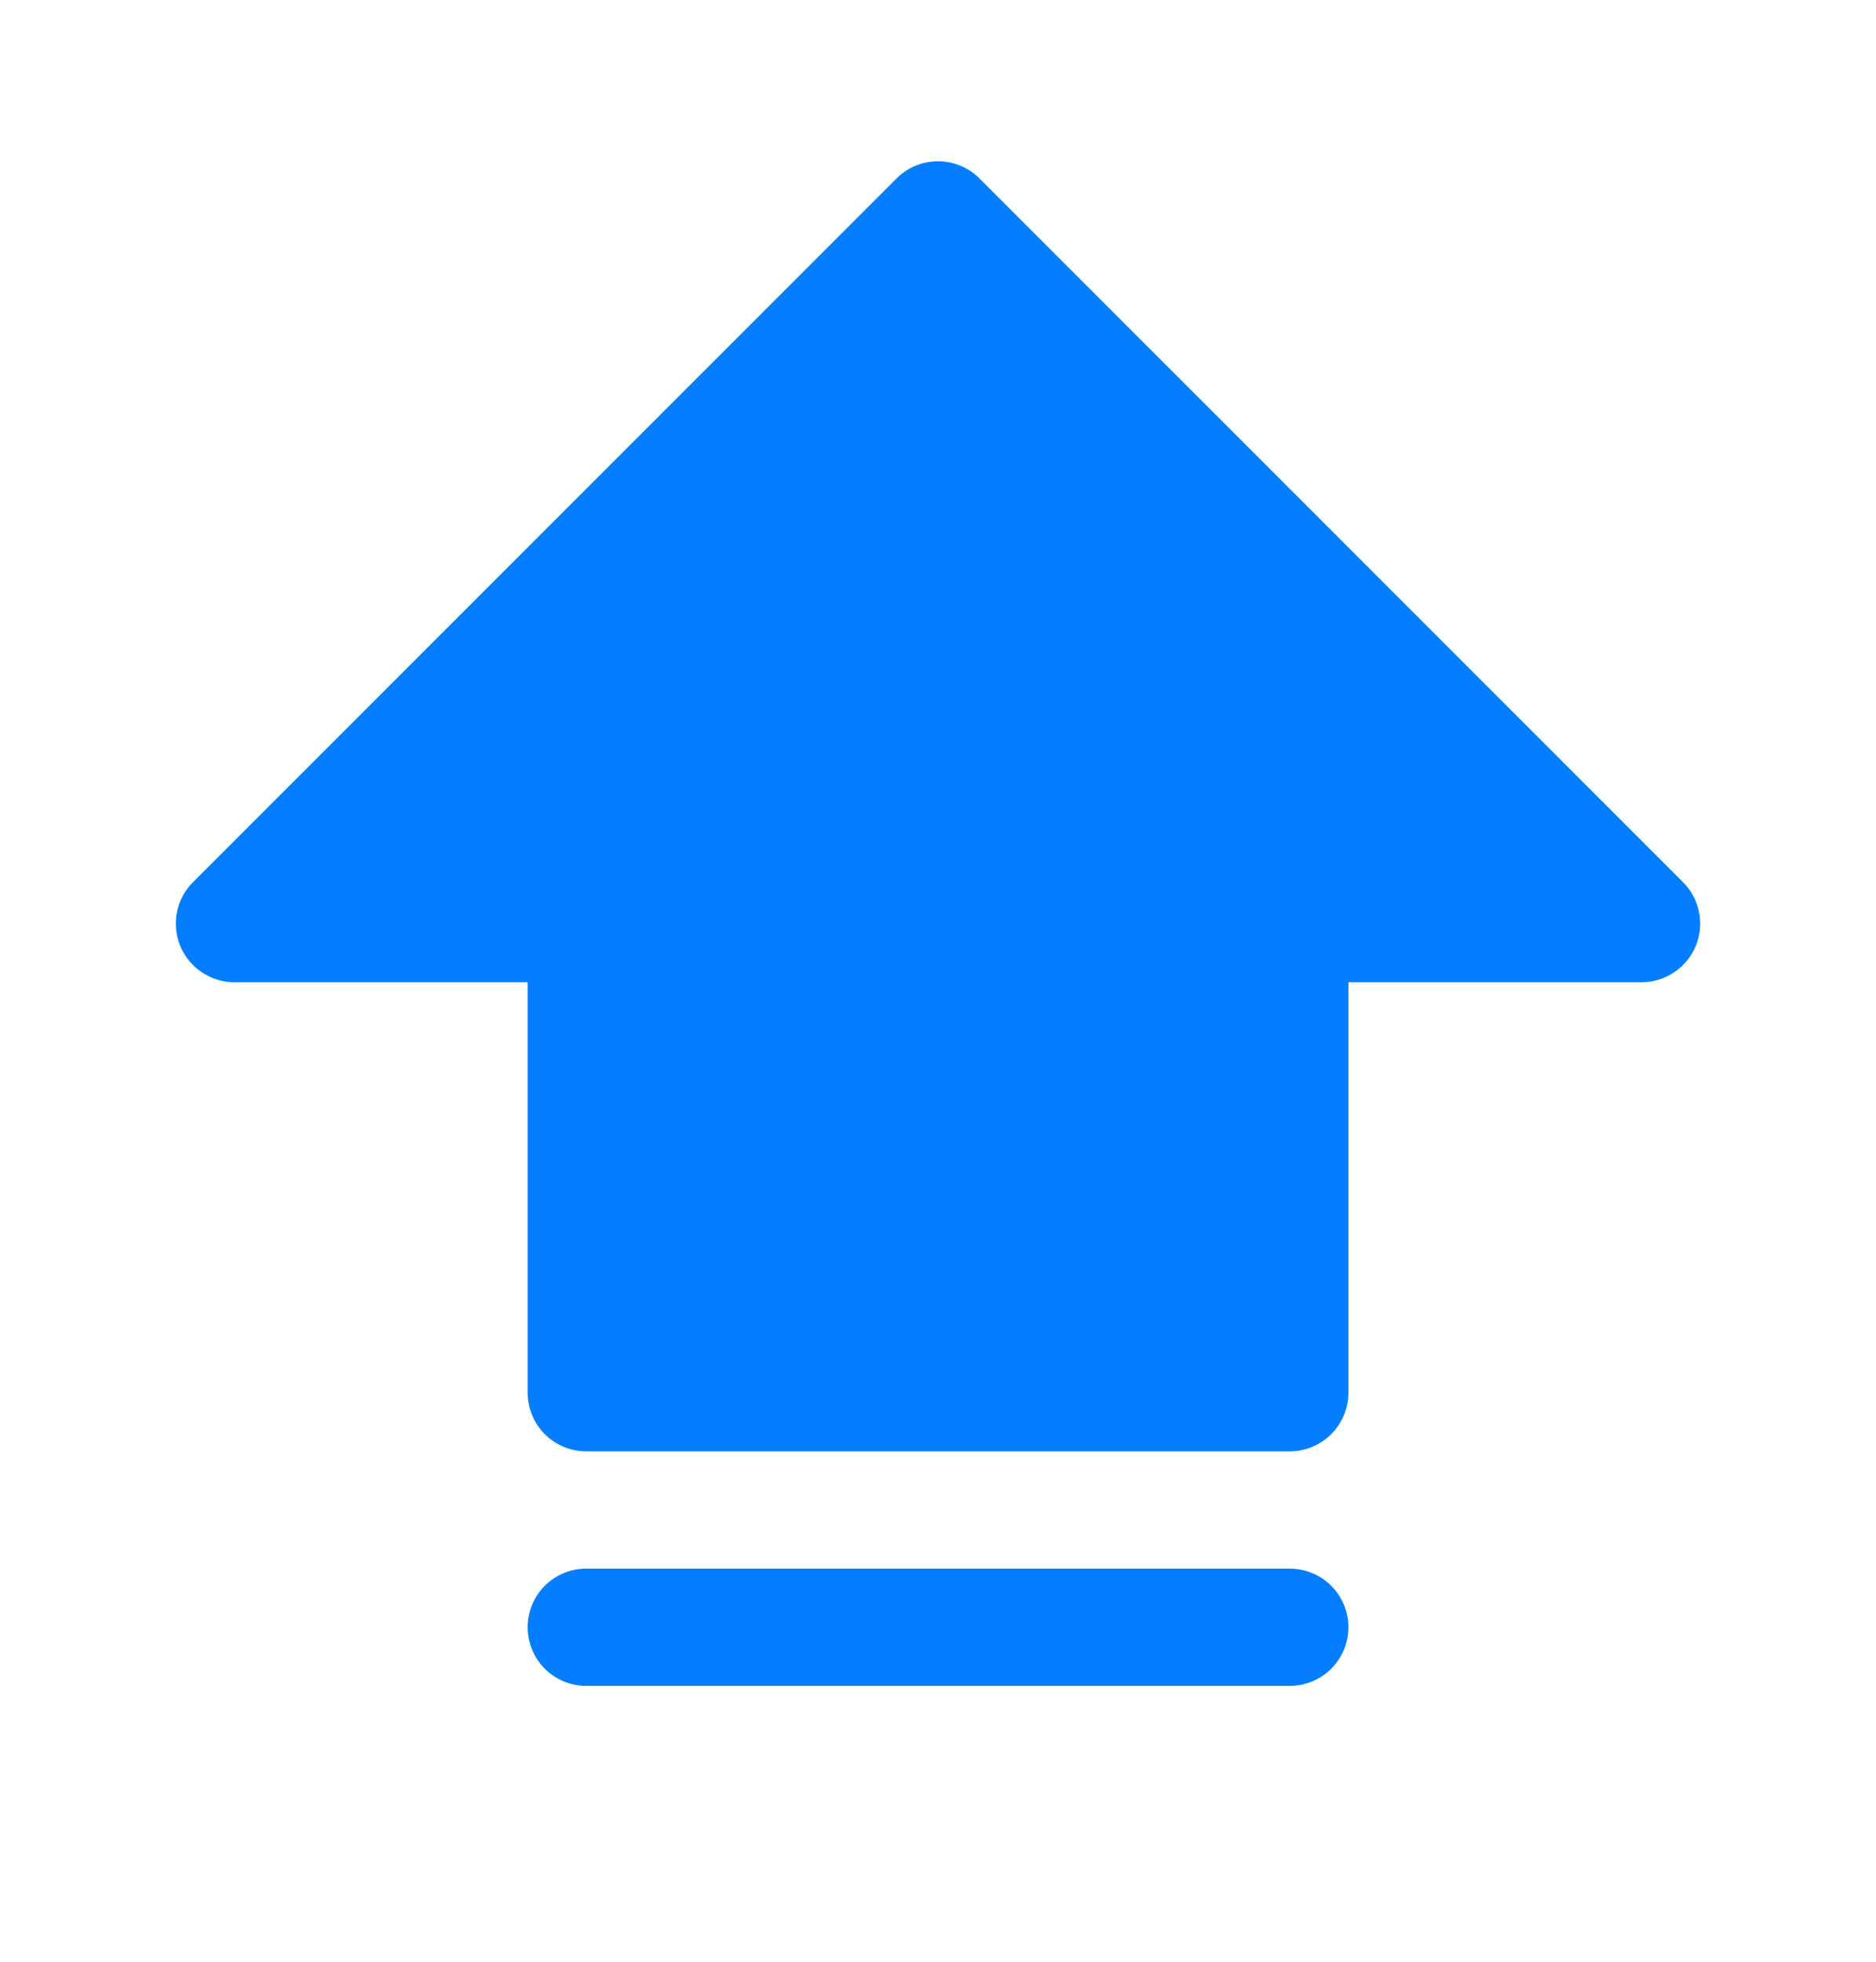 <svg width="22" height="23" viewBox="0 0 22 23" fill="none" xmlns="http://www.w3.org/2000/svg">
<path d="M15.813 19.078C15.813 19.261 15.74 19.436 15.611 19.565C15.482 19.694 15.307 19.766 15.125 19.766H6.875C6.693 19.766 6.518 19.694 6.389 19.565C6.26 19.436 6.188 19.261 6.188 19.078C6.188 18.896 6.26 18.721 6.389 18.592C6.518 18.463 6.693 18.391 6.875 18.391H15.125C15.307 18.391 15.482 18.463 15.611 18.592C15.74 18.721 15.813 18.896 15.813 19.078ZM19.736 10.342L11.486 2.092C11.423 2.028 11.347 1.978 11.263 1.943C11.18 1.908 11.09 1.891 11 1.891C10.91 1.891 10.82 1.908 10.737 1.943C10.653 1.978 10.578 2.028 10.514 2.092L2.264 10.342C2.167 10.438 2.102 10.561 2.075 10.694C2.049 10.828 2.062 10.966 2.114 11.092C2.166 11.217 2.255 11.325 2.368 11.4C2.481 11.476 2.614 11.516 2.75 11.516H6.188V16.328C6.188 16.511 6.26 16.686 6.389 16.815C6.518 16.944 6.693 17.016 6.875 17.016H15.125C15.307 17.016 15.482 16.944 15.611 16.815C15.74 16.686 15.813 16.511 15.813 16.328V11.516H19.25C19.386 11.516 19.519 11.476 19.632 11.4C19.745 11.325 19.834 11.217 19.886 11.092C19.938 10.966 19.951 10.828 19.925 10.694C19.898 10.561 19.833 10.438 19.736 10.342Z" fill="#047EFF"/>
</svg>
